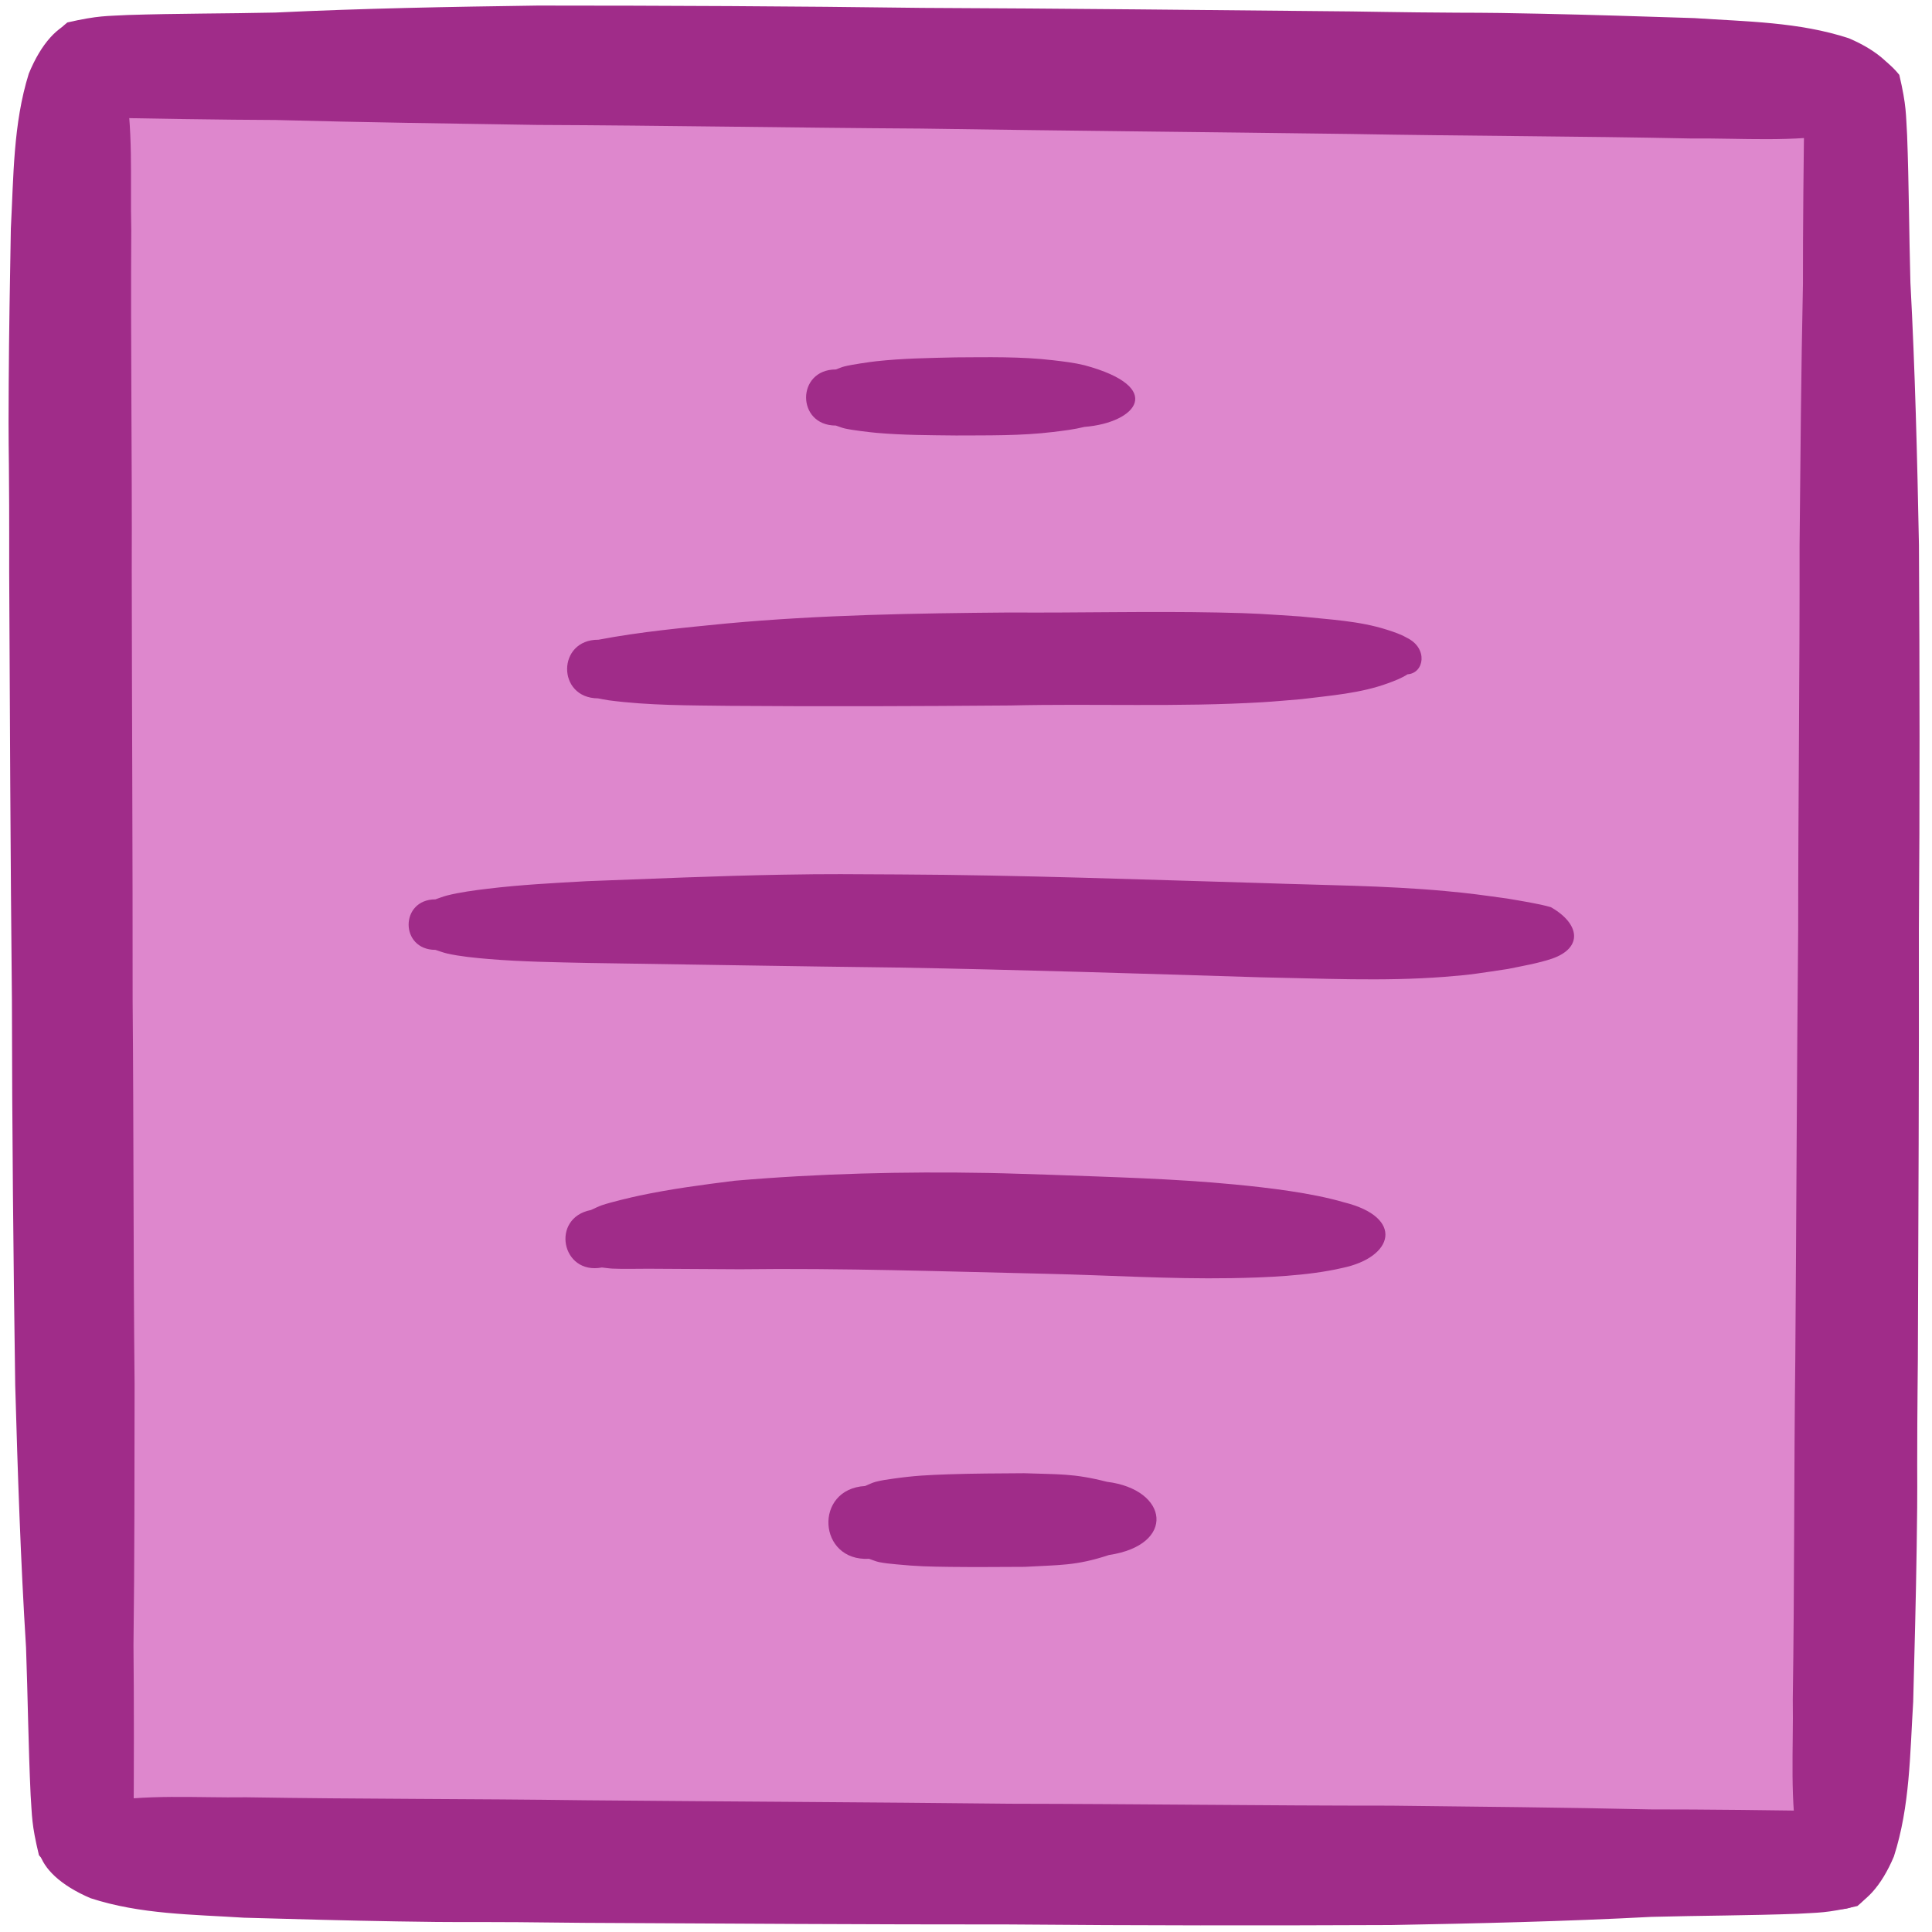 <?xml version="1.0" encoding="UTF-8" standalone="no"?>
<!-- Created with Inkscape (http://www.inkscape.org/) -->

<svg
   xmlns:dc="http://purl.org/dc/elements/1.1/"
   xmlns:cc="http://creativecommons.org/ns#"
   xmlns:rdf="http://www.w3.org/1999/02/22-rdf-syntax-ns#"
   xmlns:svg="http://www.w3.org/2000/svg"
   xmlns="http://www.w3.org/2000/svg"
   xmlns:sodipodi="http://sodipodi.sourceforge.net/DTD/sodipodi-0.dtd"
   xmlns:inkscape="http://www.inkscape.org/namespaces/inkscape"
   width="300"
   height="300"
   id="svg2"
   version="1.1"
   inkscape:version="0.48.4 r9939"
   sodipodi:docname="square8.svg"
   inkscape:export-filename="C:\Users\jrm219\Google Drive\Work\CS Field Guide Website\Interactive Prototypes\Sorting Prototype\Textures\square8.png"
   inkscape:export-xdpi="60.659328"
   inkscape:export-ydpi="60.659328">
  <defs
     id="defs4" />
  <sodipodi:namedview
     id="base"
     pagecolor="#ffffff"
     bordercolor="#666666"
     borderopacity="1.0"
     inkscape:pageopacity="0.0"
     inkscape:pageshadow="2"
     inkscape:zoom="2.7994932"
     inkscape:cx="137.96186"
     inkscape:cy="148.89754"
     inkscape:document-units="px"
     inkscape:current-layer="layer1"
     showgrid="false"
     showborder="true"
     inkscape:window-width="1920"
     inkscape:window-height="1028"
     inkscape:window-x="-8"
     inkscape:window-y="-8"
     inkscape:window-maximized="1" />
  <g
     inkscape:label="Layer 1"
     inkscape:groupmode="layer"
     id="layer1"
     transform="translate(0,-752.362)">
    <rect
       style="fill:#de87cd;fill-opacity:1;stroke:none"
       id="rect3087"
       width="274.517"
       height="278.122"
       x="13.215"
       y="11.667"
       transform="translate(0,752.362)" />
    <path
       style="fill:#a02c89;fill-opacity:1;stroke:none"
       id="path3029"
       d="m 10.466,755.847 c 4.925,-1.114 6.081,-0.969 9.384,-1.157 7.626,-0.245 15.256,-0.211 22.884,-0.378 13.579,-0.649 27.165,-0.897 40.754,-1.086 19.9,0.003 39.801,0.094 59.7,0.361 22.224,0.093 44.446,0.335 66.669,0.549 3.414,0.049 6.828,0.11 10.242,0.146 11.522,0.121 7.713,-0.022 18.94,0.207 8.019,0.164 16.036,0.427 24.052,0.683 8.049,0.549 16.231,0.583 24.008,3.136 9.397,4.017 10.664,10.512 3.812,13.676 -1.492,0.643 -3.13,0.803 -4.716,1.091 -7.799,1.419 -15.709,0.714 -23.571,0.792 -17.663,-0.368 -35.331,-0.383 -52.995,-0.703 -22.211,-0.3 -44.424,-0.494 -66.635,-0.837 -19.854,-0.117 -39.705,-0.484 -59.559,-0.566 -13.534,-0.219 -27.068,-0.392 -40.6,-0.764 -7.65,-0.028 -20.914,-0.224 -28.562,-0.414 -10.715,-1.214 -9.559,-10.165 -3.808,-14.737 z"
       inkscape:connector-curvature="0"
       sodipodi:nodetypes="ccccccsscccsccccccc" />
    <path
       style="fill:#a02c89;fill-opacity:1;stroke:none"
       id="path3029-1"
       d="m 294.924,763.984 c 1.143,4.918 1.004,6.075 1.212,9.377 0.29,7.624 0.301,15.255 0.512,22.881 0.729,13.575 1.056,27.159 1.325,40.747 0.114,19.9 0.14,39.801 -0.011,59.701 0.038,22.224 -0.075,44.448 -0.158,66.672 -0.029,3.414 -0.07,6.828 -0.086,10.243 -0.053,11.522 0.068,7.713 -0.096,18.941 -0.117,8.019 -0.333,16.038 -0.542,24.056 -0.502,8.053 -0.487,16.234 -2.995,24.026 -3.962,9.42 -10.45,10.726 -13.653,3.893 -0.651,-1.489 -0.821,-3.126 -1.119,-4.71 -1.465,-7.791 -0.806,-15.705 -0.931,-23.566 0.265,-17.665 0.175,-35.333 0.392,-52.998 0.169,-22.213 0.233,-44.426 0.446,-66.639 7.3e-4,-19.854 0.251,-39.707 0.216,-59.561 0.139,-13.535 0.234,-27.07 0.526,-40.604 -0.017,-7.65 0.101,-20.915 0.247,-28.564 1.151,-10.722 10.109,-9.618 14.714,-3.894 z"
       inkscape:connector-curvature="0"
       sodipodi:nodetypes="ccccccsscccsccccccc" />
    <path
       style="fill:#a02c89;fill-opacity:1;stroke:none"
       id="path3029-1-7"
       d="m 6.049,1040.443 c -1.186,-4.908 -1.057,-6.066 -1.294,-9.366 -0.357,-7.621 -0.434,-15.251 -0.712,-22.876 -0.847,-13.568 -1.294,-27.149 -1.681,-40.734 -0.288,-19.898 -0.488,-39.798 -0.511,-59.699 -0.232,-22.223 -0.314,-44.446 -0.425,-66.67 -0.001,-3.414 0.01,-6.829 -0.004,-10.243 -0.048,-11.522 -0.135,-7.712 -0.07,-18.941 0.046,-8.02 0.193,-16.04 0.332,-24.06 0.432,-8.057 0.345,-16.238 2.785,-24.052 3.879,-9.455 10.356,-10.817 13.619,-4.012 0.664,1.483 0.849,3.119 1.16,4.699 1.533,7.778 0.943,15.697 1.137,23.557 -0.11,17.666 0.134,35.333 0.072,52.999 0.025,22.213 0.155,44.427 0.137,66.64 0.173,19.853 0.096,39.707 0.304,59.561 -0.021,13.536 0.003,27.071 -0.171,40.607 0.084,7.65 0.082,20.915 0.003,28.565 -1.057,10.731 -10.024,9.706 -14.68,4.022 z"
       inkscape:connector-curvature="0"
       sodipodi:nodetypes="ccccccsscccsccccccc" />
    <path
       style="fill:#a02c89;fill-opacity:1;stroke:none"
       id="path3029-4"
       d="m 288.405,1048.332 c -4.879,1.136 -6.026,0.996 -9.3,1.2 -7.561,0.28 -15.128,0.28 -22.692,0.481 -13.463,0.71 -26.935,1.019 -40.41,1.269 -19.734,0.086 -39.471,0.085 -59.204,-0.092 -22.04,0.01 -44.078,-0.135 -66.117,-0.249 -3.386,-0.034 -6.771,-0.079 -10.157,-0.103 -11.426,-0.069 -7.649,0.057 -18.783,-0.121 -7.953,-0.127 -15.904,-0.355 -23.855,-0.575 -7.985,-0.513 -16.099,-0.51 -23.823,-3.028 -9.337,-3.975 -10.622,-10.464 -3.842,-13.659 1.477,-0.649 3.101,-0.817 4.672,-1.113 7.728,-1.454 15.575,-0.785 23.372,-0.898 17.517,0.289 35.039,0.224 52.557,0.464 22.028,0.2 44.057,0.294 66.084,0.537 19.689,0.028 39.376,0.305 59.066,0.298 13.423,0.158 26.845,0.274 40.266,0.582 7.587,-0.01 20.741,0.13 28.326,0.289 10.631,1.165 9.525,10.122 3.842,14.72 z"
       inkscape:connector-curvature="0"
       sodipodi:nodetypes="ccccccsscccsccccccc" />
    <path
       style="fill:#a02c89;fill-opacity:1;stroke:none"
       id="path3205"
       d="m 129.789,57.37 c 0.445,-0.158 0.877,-0.357 1.335,-0.473 1.119,-0.286 3.926,-0.691 4.895,-0.798 4.108,-0.455 8.24,-0.509 12.367,-0.605 5.044,-0.025 10.096,-0.146 15.118,0.443 1.634,0.192 3.277,0.38 4.874,0.772 12.67,3.412 8.156,8.932 0.015,9.58 -1.594,0.397 -3.233,0.59 -4.864,0.788 -5.003,0.608 -10.041,0.517 -15.069,0.544 -4.103,-0.045 -8.212,-0.045 -12.303,-0.403 -1.042,-0.091 -3.792,-0.413 -4.968,-0.683 -0.478,-0.11 -0.934,-0.303 -1.4,-0.455 -6.159,0 -6.159,-8.711 0,-8.711 z"
       inkscape:connector-curvature="0"
       transform="translate(0,752.362)"
       sodipodi:nodetypes="csscsccscsscsc" />
    <path
       style="fill:#a02c89;fill-opacity:1;stroke:none"
       id="path3207"
       d="m 92.919,851.7 c 6.553,-1.25 13.219,-1.862 19.854,-2.52 14.62,-1.35 29.312,-1.591 43.984,-1.71 10.791,0.074 21.587,-0.214 32.377,0.002 6.178,0.124 6.885,0.233 12.84,0.618 4.496,0.483 9.067,0.672 13.409,2.063 1.041,0.334 2.094,0.682 3.042,1.227 3.395,1.626 2.723,5.522 0.144,5.687 -0.929,0.598 -1.976,1 -3.013,1.38 -4.331,1.59 -8.952,1.915 -13.489,2.481 -2.024,0.16 -4.045,0.358 -6.071,0.478 -13.024,0.772 -26.086,0.196 -39.122,0.501 -14.518,0.118 -29.036,0.169 -43.554,0.059 -6.243,-0.081 -12.578,-0.04 -18.783,-0.859 -0.562,-0.074 -1.115,-0.202 -1.673,-0.303 -6.439,-0.039 -6.384,-9.145 0.055,-9.106 z"
       inkscape:connector-curvature="0"
       sodipodi:nodetypes="cccscsccccscccccc" />
    <path
       style="fill:#a02c89;fill-opacity:1;stroke:none"
       id="path3209"
       d="m 67.611,892.012 c 0.595,-0.198 1.177,-0.439 1.785,-0.594 1.954,-0.5 4.296,-0.808 6.262,-1.046 5.159,-0.625 10.333,-0.897 15.519,-1.183 10.083,-0.377 20.168,-0.821 30.258,-1.004 7.527,-0.137 10.69,-0.076 18.28,-0.039 18.801,0.091 37.588,0.799 56.378,1.34 9.434,0.336 18.884,0.371 28.291,1.233 4.218,0.387 5.582,0.614 9.639,1.165 1.934,0.336 4.844,0.776 6.793,1.342 4.494,2.548 5.05,6.308 0.177,7.998 -2.119,0.716 -4.723,1.164 -6.879,1.603 -4.213,0.628 -5.479,0.888 -9.882,1.224 -9.513,0.726 -19.055,0.236 -28.577,0.065 -18.684,-0.58 -37.368,-1.176 -56.058,-1.511 -16.069,-0.183 -32.136,-0.484 -48.205,-0.716 -5.188,-0.111 -10.374,-0.183 -15.548,-0.614 -1.971,-0.164 -4.418,-0.4 -6.391,-0.848 -0.627,-0.142 -1.229,-0.381 -1.843,-0.571 -5.545,0 -5.545,-7.842 0,-7.842 z"
       inkscape:connector-curvature="0"
       sodipodi:nodetypes="csscsccsccccscccssccc" />
    <path
       style="fill:#a02c89;fill-opacity:1;stroke:none"
       id="path3215"
       d="m 91.771,940.25 c 0.557,-0.245 1.096,-0.536 1.671,-0.735 1.381,-0.478 4.604,-1.237 5.862,-1.504 4.887,-1.035 9.812,-1.683 14.765,-2.303 13.086,-1.129 26.253,-1.447 39.384,-1.208 3.165,0.058 6.329,0.184 9.494,0.275 9.598,0.365 19.22,0.591 28.787,1.513 5.157,0.497 11.961,1.298 16.997,2.779 9.362,2.326 7.75,8.527 -0.319,10.187 -5.266,1.229 -11.931,1.49 -17.272,1.579 -9.535,0.16 -19.064,-0.462 -28.592,-0.676 -15.878,-0.362 -31.756,-0.905 -47.641,-0.707 -4.751,-0.025 -9.501,-0.06 -14.252,-0.082 -1.849,-0.008 -3.701,0.065 -5.549,-0.018 -0.548,-0.025 -1.09,-0.117 -1.635,-0.175 -6.311,1.203 -8.012,-7.723 -1.701,-8.925 z"
       inkscape:connector-curvature="0"
       sodipodi:nodetypes="csscscsccsccccccc" />
    <path
       style="fill:#a02c89;fill-opacity:1;stroke:none"
       id="path3217"
       d="m 134.322,983.111 c 0.55,-0.218 1.077,-0.506 1.65,-0.655 0.91,-0.237 1.845,-0.366 2.776,-0.496 3.264,-0.457 5.231,-0.553 8.621,-0.671 3.836,-0.133 7.818,-0.136 11.651,-0.165 5.278,0.193 7.668,0.001 12.854,1.329 9.617,1.182 10.803,9.815 0.313,11.373 -5.129,1.708 -7.799,1.525 -13.08,1.835 -3.372,0.015 -8.133,0.052 -11.55,0.006 -3.421,-0.046 -5.142,-0.078 -8.423,-0.4 -0.877,-0.086 -1.759,-0.163 -2.623,-0.34 -0.536,-0.11 -1.039,-0.344 -1.559,-0.516 -7.991,0.446 -8.621,-10.855 -0.63,-11.301 z"
       inkscape:connector-curvature="0"
       sodipodi:nodetypes="ccsscccccccccc" />
  </g>
</svg>
